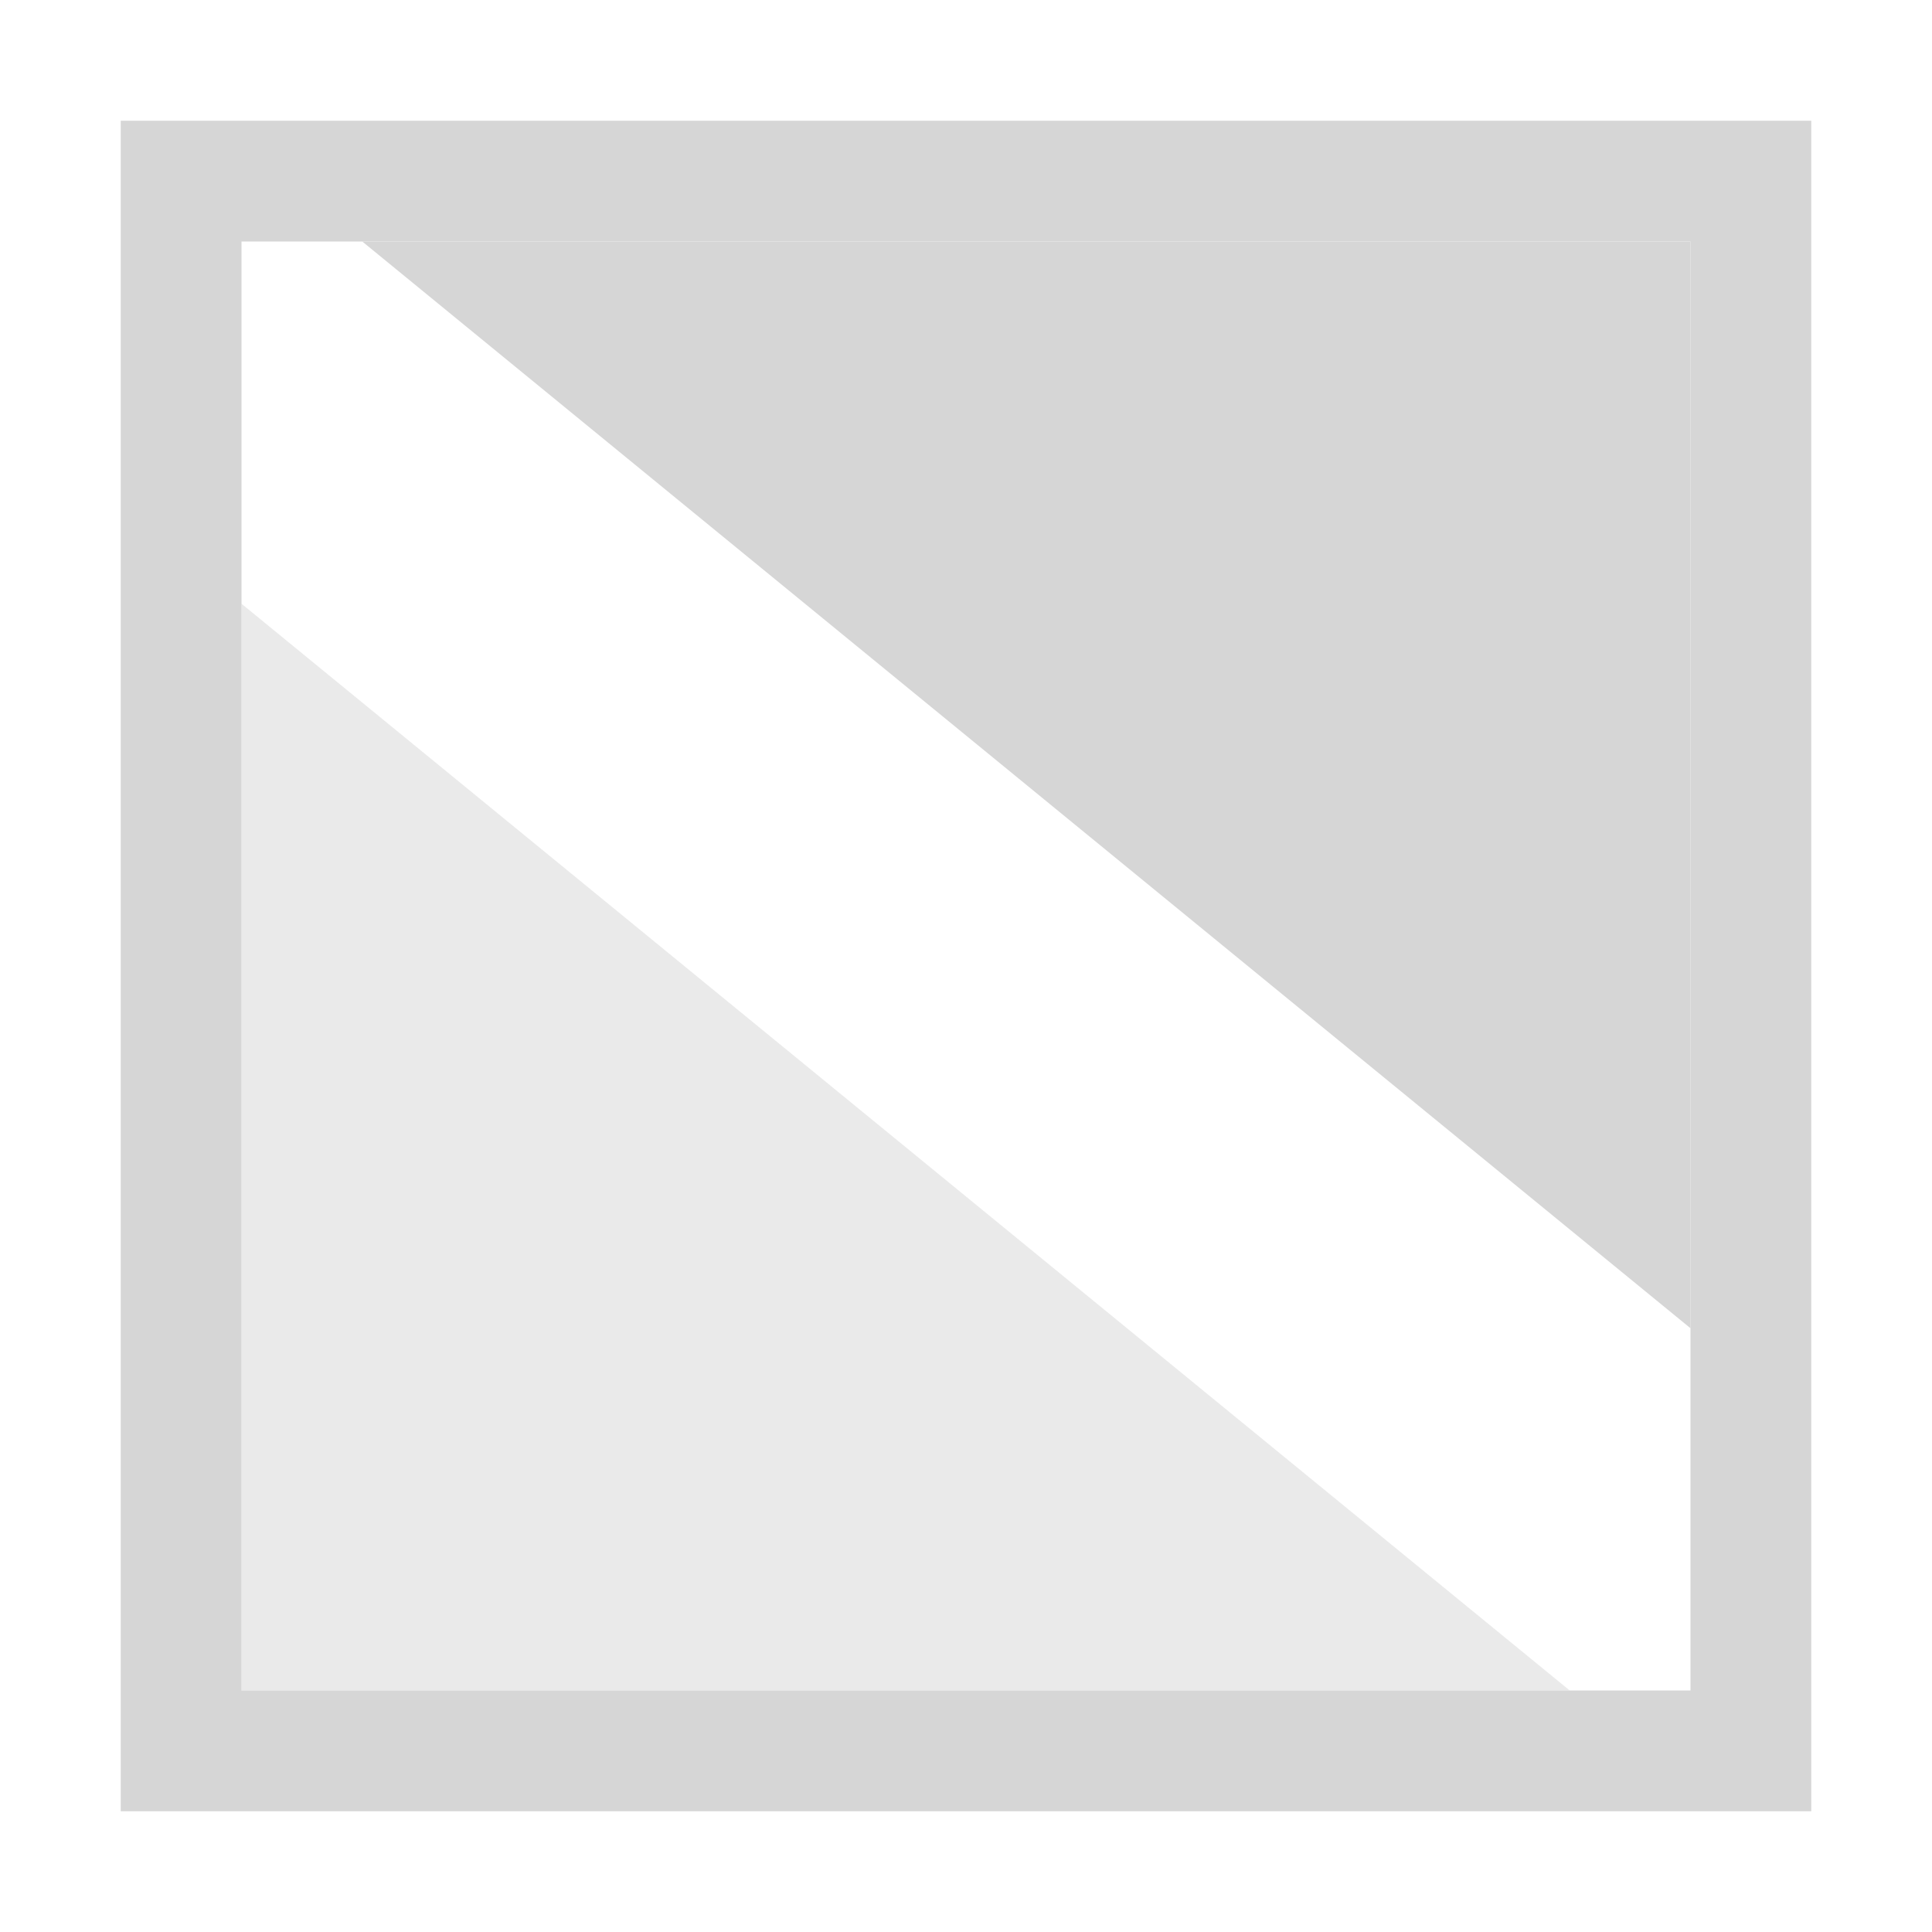 <?xml version="1.0" encoding="UTF-8" standalone="no"?>
<svg
   xmlns:osb="http://www.openswatchbook.org/uri/2009/osb"
   xmlns:dc="http://purl.org/dc/elements/1.1/"
   xmlns:cc="http://creativecommons.org/ns#"
   xmlns:rdf="http://www.w3.org/1999/02/22-rdf-syntax-ns#"
   xmlns:svg="http://www.w3.org/2000/svg"
   xmlns="http://www.w3.org/2000/svg"
   xmlns:xlink="http://www.w3.org/1999/xlink"
   xmlns:sodipodi="http://sodipodi.sourceforge.net/DTD/sodipodi-0.dtd"
   xmlns:inkscape="http://www.inkscape.org/namespaces/inkscape"
   viewBox="0 0 16 16"
   id="svg7384"
   height="16"
   width="16"
   version="1.1"
   inkscape:version="0.91 r13725"
   sodipodi:docname="gimp-tool-desaturate.svg">
  <sodipodi:namedview
     pagecolor="#ffffff"
     bordercolor="#666666"
     borderopacity="1"
     objecttolerance="10"
     gridtolerance="10"
     guidetolerance="10"
     inkscape:pageopacity="0"
     inkscape:pageshadow="2"
     inkscape:window-width="640"
     inkscape:window-height="480"
     id="namedview1509"
     showgrid="false"
     inkscape:zoom="14.75"
     inkscape:cx="-238.35662"
     inkscape:cy="46.03728"
     inkscape:window-x="0"
     inkscape:window-y="27"
     inkscape:window-maximized="0"
     inkscape:current-layer="svg7384" />
  <defs
     id="defs7386">
    <linearGradient
       osb:paint="solid"
       id="linearGradient8074">
      <stop
         id="stop8072"
         offset="0"
         style="stop-color:#be00be;stop-opacity:1;" />
    </linearGradient>
    <linearGradient
       osb:paint="solid"
       id="linearGradient7561">
      <stop
         id="stop7558"
         offset="0"
         style="stop-color:#a5a5a5;stop-opacity:1;" />
    </linearGradient>
    <linearGradient
       osb:paint="solid"
       id="linearGradient7548">
      <stop
         id="stop7546"
         offset="0"
         style="stop-color:#ebebeb;stop-opacity:1;" />
    </linearGradient>
    <linearGradient
       osb:paint="solid"
       id="linearGradient7542">
      <stop
         id="stop7538"
         offset="0"
         style="stop-color:#c9c9c9;stop-opacity:1;" />
    </linearGradient>
    <linearGradient
       gradientTransform="matrix(0,-735328.32,170712.69,0,2464326300,577972450)"
       osb:paint="solid"
       id="linearGradient19282">
      <stop
         id="stop19284"
         offset="0"
         style="stop-color:#b4b4b4;stop-opacity:1;" />
    </linearGradient>
    <linearGradient
       gradientTransform="matrix(0.347,0,0,0.306,-33.352,484.039)"
       osb:paint="solid"
       id="linearGradient19282-4">
      <stop
         id="stop19284-0"
         offset="0"
         style="stop-color:#d6d6d6;stop-opacity:1;" />
    </linearGradient>
    <linearGradient
       gradientTransform="translate(367.357,183.949)"
       gradientUnits="userSpaceOnUse"
       y2="283.5"
       x2="135"
       y1="283.5"
       x1="124"
       id="linearGradient9862"
       xlink:href="#linearGradient19282-4" />
    <linearGradient
       gradientTransform="translate(367.357,183.949)"
       gradientUnits="userSpaceOnUse"
       y2="69.5"
       x2="-107"
       y1="69.5"
       x1="-118"
       id="linearGradient9868"
       xlink:href="#linearGradient19282-4" />
    <linearGradient
       gradientTransform="translate(367.357,183.949)"
       gradientUnits="userSpaceOnUse"
       y2="285"
       x2="136"
       y1="285"
       x1="122"
       id="linearGradient9874"
       xlink:href="#linearGradient19282-4" />
  </defs>
  <g
     transform="translate(-76.723,-248.472)"
     style="display:inline"
     id="tools">
    <g
       transform="translate(-44.277,-28.528)"
       id="gimp-tool-desaturate"
       style="display:inline">
      <rect
         ry="1"
         rx="1"
         y="277"
         x="121"
         height="16"
         width="16"
         id="rect5151"
         style="fill:none;stroke:none" />
      <path
         id="path5153"
         d="m 122,278 0,14 14,0 0,-14 z m 1,1 12,0 0,12 -12,0 z"
         style="fill:url(#linearGradient9874);fill-opacity:1;stroke:none"
         inkscape:connector-curvature="0" />
      <path
         style="opacity:0.5;fill:url(#linearGradient9868);fill-opacity:1;stroke:none;stroke-width:1px;stroke-linecap:butt;stroke-linejoin:miter;stroke-opacity:1"
         d="m -118,74 0,-9 11,9 z"
         id="path5169"
         transform="translate(241,217)"
         inkscape:connector-curvature="0" />
      <path
         id="path5171"
         d="m 135,279 0,9 -11,-9 z"
         style="opacity:1;fill:url(#linearGradient9862);fill-opacity:1;stroke:none;stroke-width:1px;stroke-linecap:butt;stroke-linejoin:miter;stroke-opacity:1"
         inkscape:connector-curvature="0" />
    </g>
  </g>
</svg>

